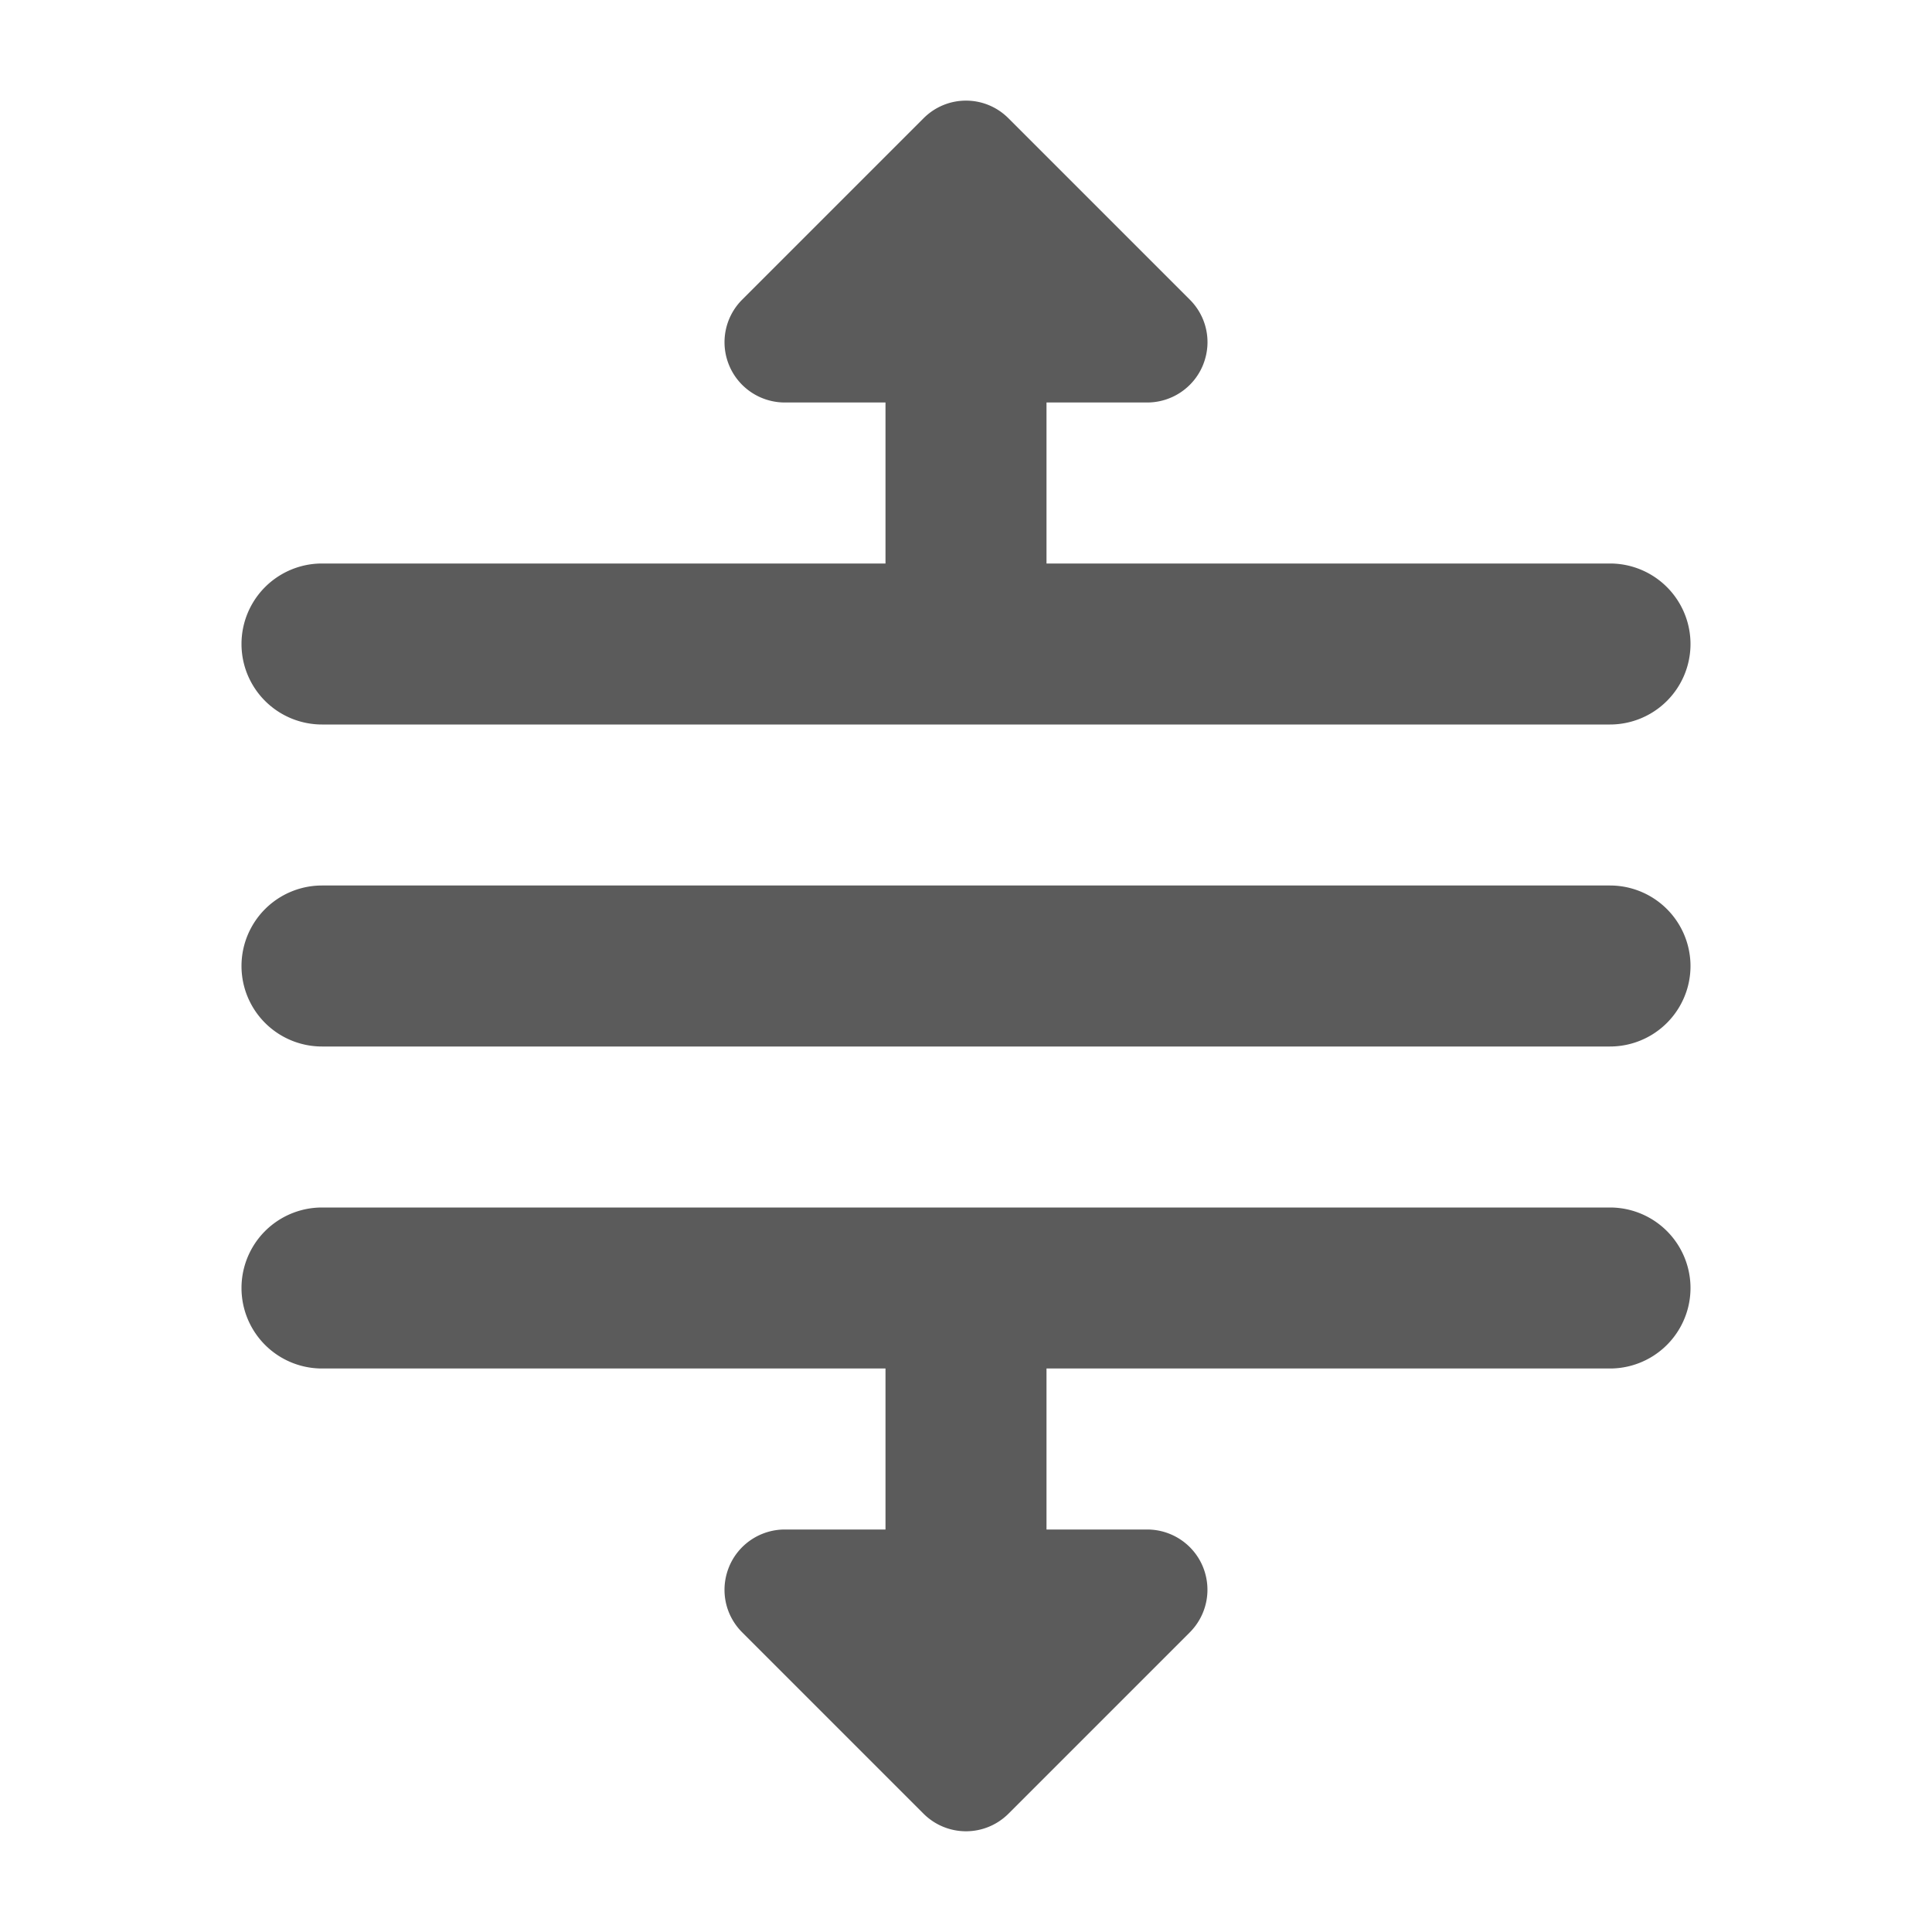 <svg xmlns="http://www.w3.org/2000/svg" xmlns:xlink="http://www.w3.org/1999/xlink" viewBox="0 0 24 24" fill="#5B5B5B">
  <path d="M12 1.25C11.808 1.25 11.617 1.324 11.471 1.471L9.221 3.721C9.006 3.935 8.941 4.256 9.057 4.537C9.173 4.818 9.447 5 9.75 5L11 5L11 7L4 7 A 1 1 0 1 0 4 9L20 9 A 1 1 0 1 0 20 7L13 7L13 5L14.25 5C14.553 5 14.827 4.818 14.943 4.537C14.981 4.444 15 4.347 15 4.25C15 4.055 14.923 3.864 14.779 3.721L12.529 1.471C12.383 1.324 12.192 1.25 12 1.25 z M 4 11 A 1 1 0 1 0 4 13L20 13 A 1 1 0 1 0 20 11L4 11 z M 4 15 A 1 1 0 1 0 4 17L11 17L11 19L9.75 19C9.447 19 9.173 19.182 9.057 19.463C9.019 19.556 9 19.653 9 19.75C9 19.945 9.077 20.136 9.221 20.279L11.471 22.529C11.764 22.822 12.236 22.822 12.529 22.529L14.779 20.279C14.994 20.064 15.058 19.744 14.943 19.463C14.827 19.182 14.553 19 14.25 19L13 19L13 17L20 17 A 1 1 0 1 0 20 15L4 15 z" fill="#5B5B5B" />
</svg>